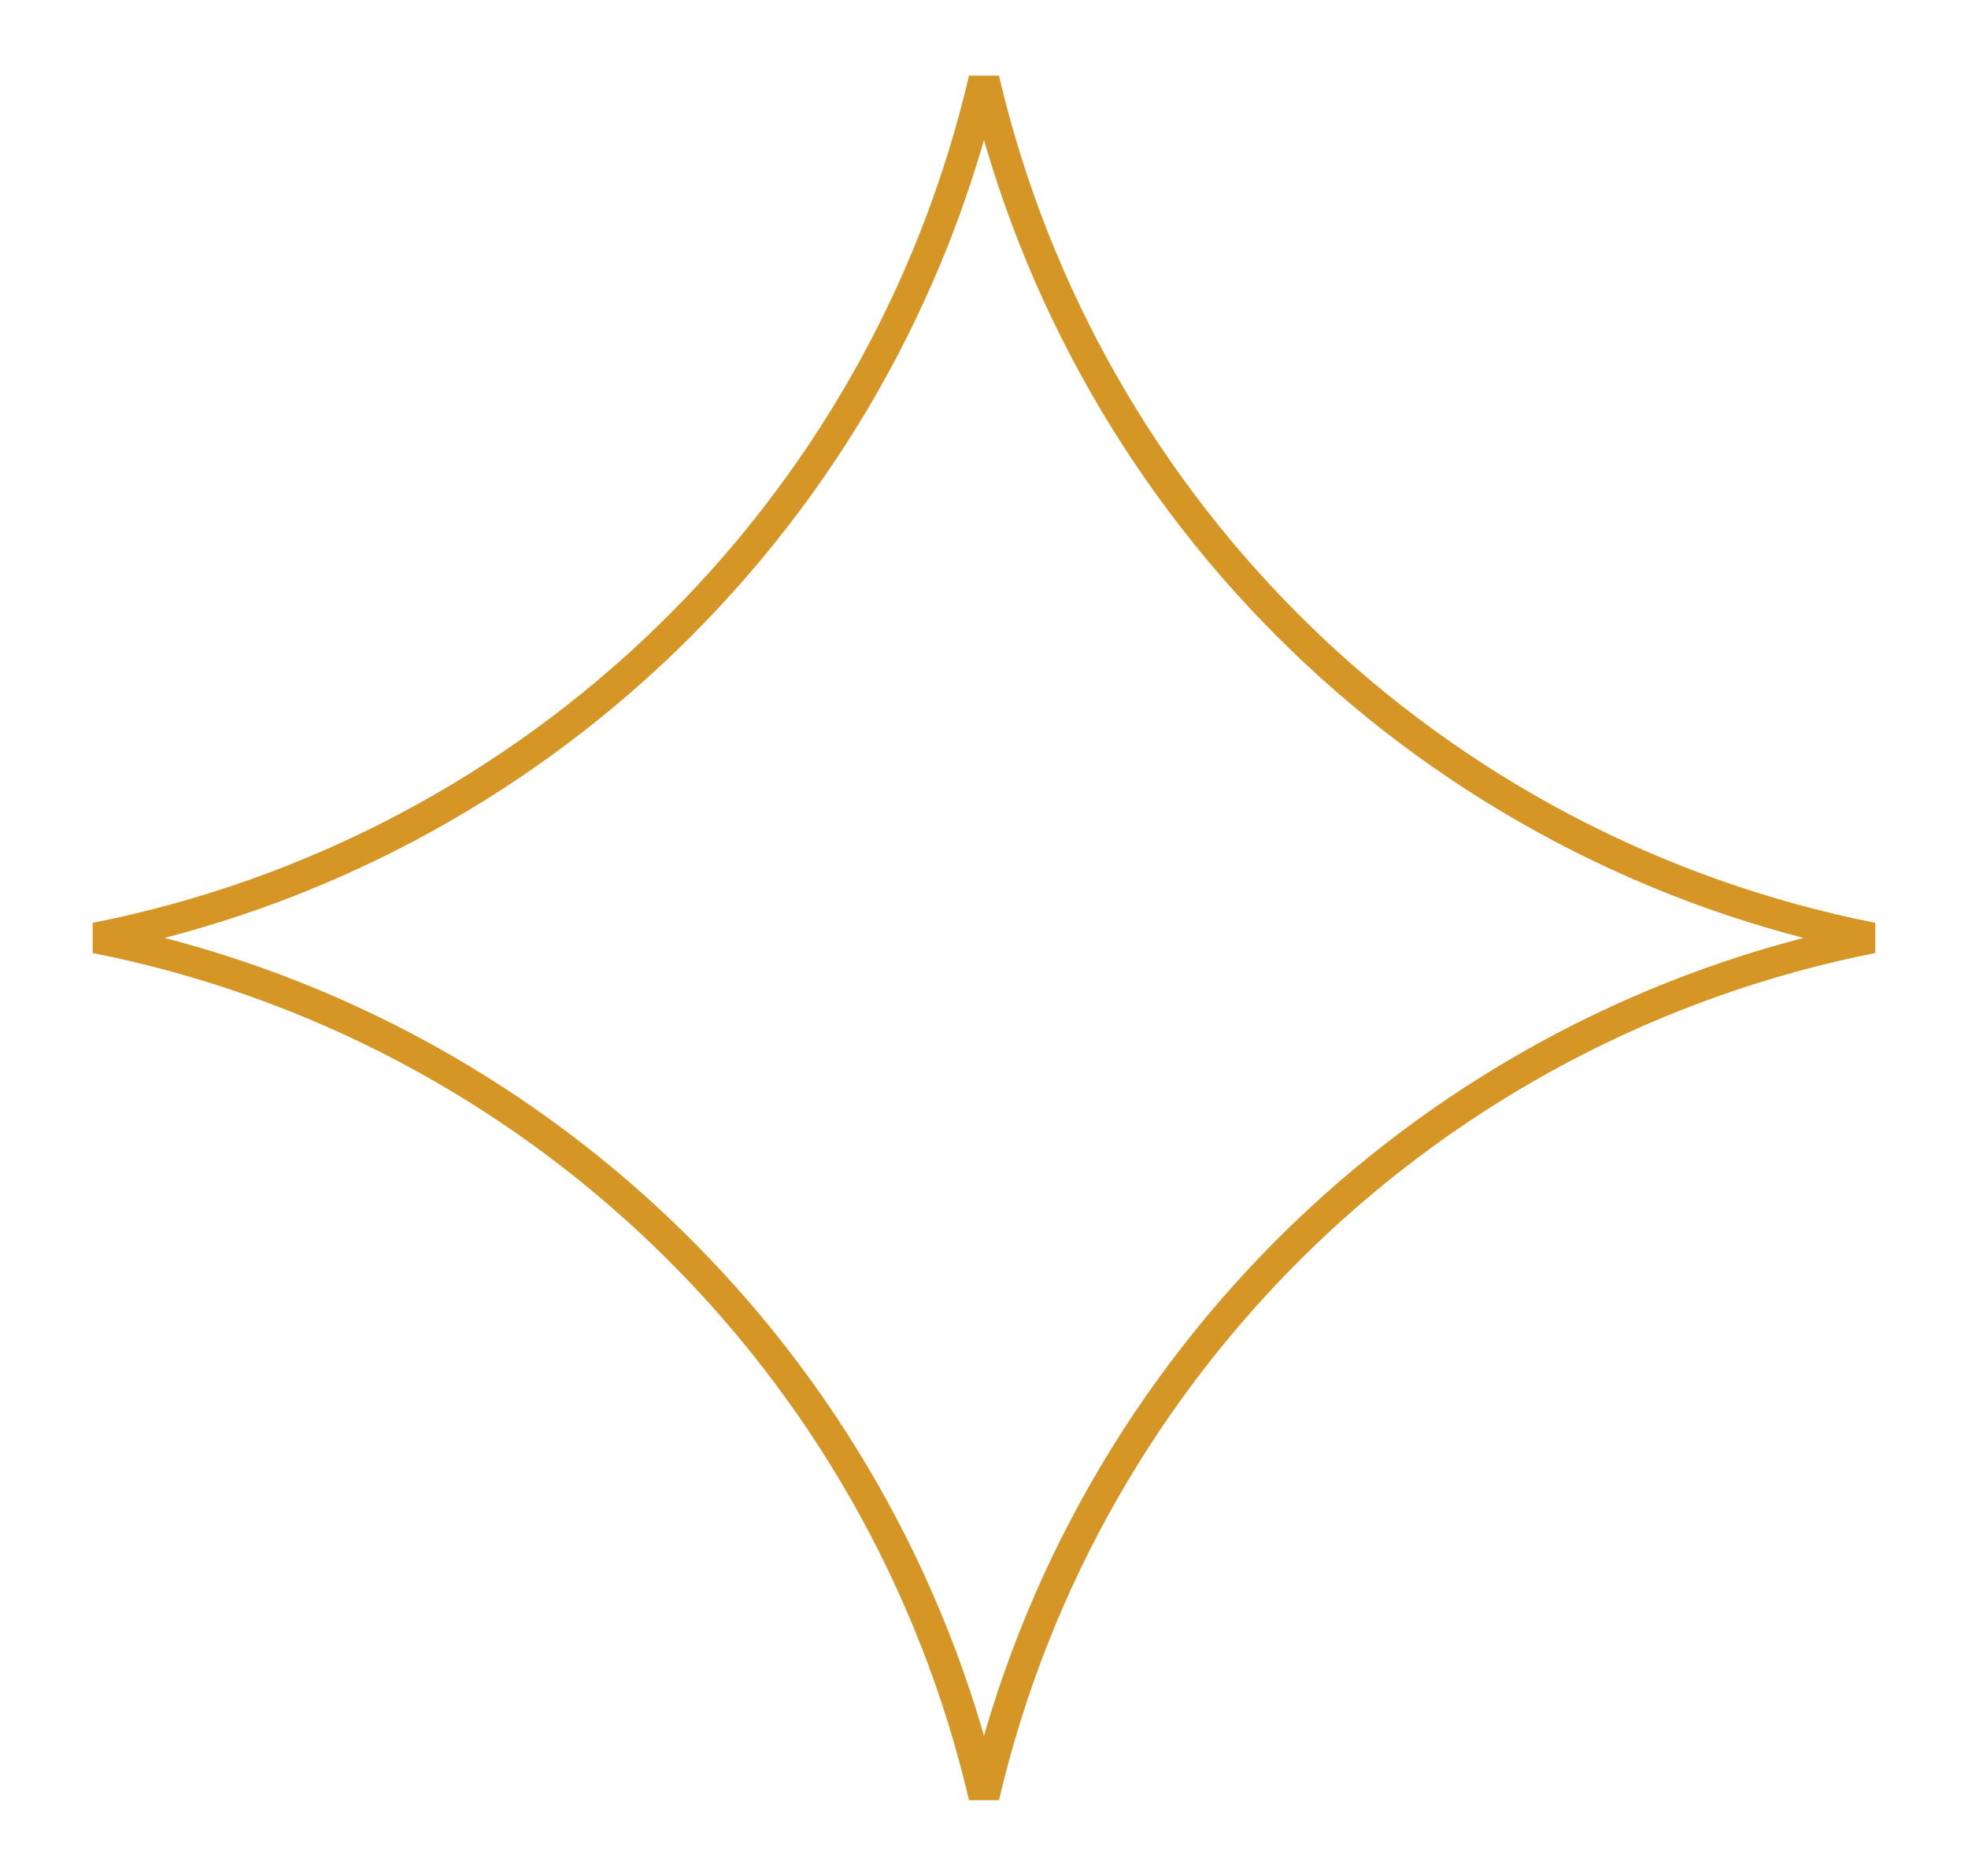 <svg width="64" height="61" viewBox="0 0 64 61" fill="none" xmlns="http://www.w3.org/2000/svg">
<path d="M60.888 30.5C46.601 27.666 35.304 16.715 32 2.573C28.695 16.715 17.399 27.666 3.112 30.5C17.399 33.334 28.695 44.285 32 58.427C35.304 44.285 46.601 33.334 60.888 30.5Z" stroke="#D69625"/>
</svg>
